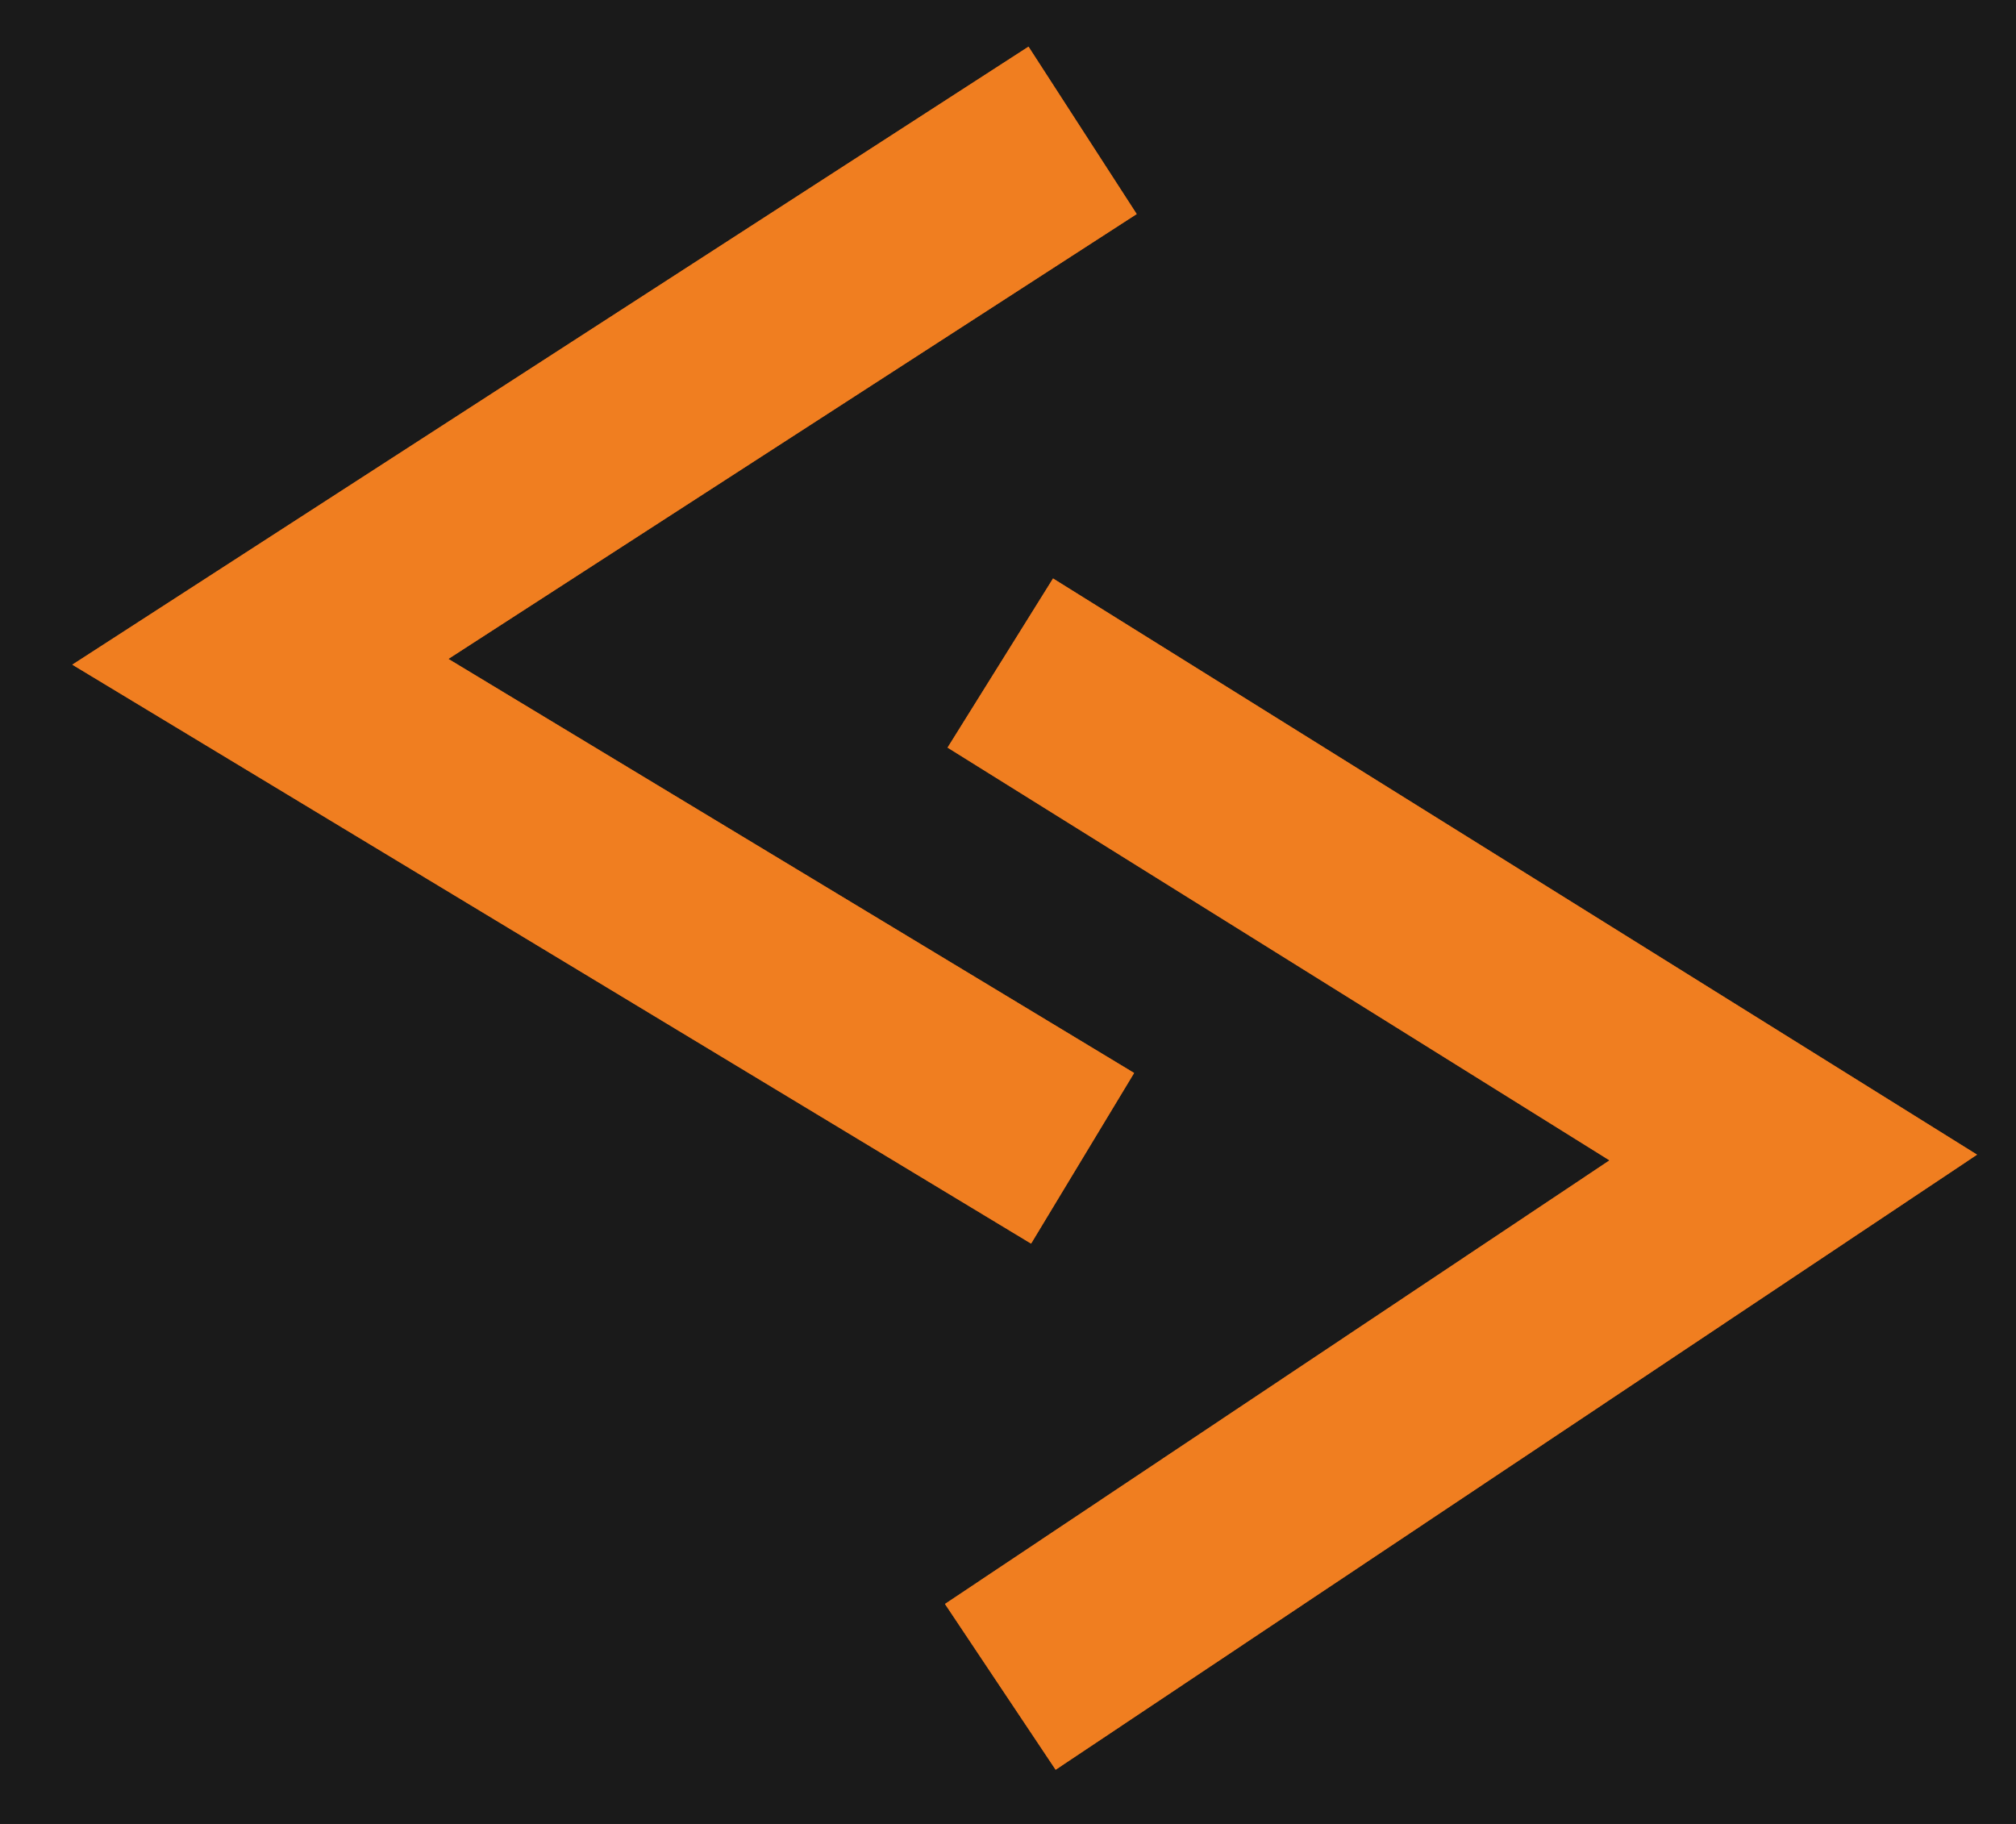 <svg width="21" height="19" viewBox="0 0 21 19" fill="none" xmlns="http://www.w3.org/2000/svg">
<rect width="21" height="19" fill="#F5F5F5"/>
<g id="mobileHomePage-360pxwidth" clip-path="url(#clip0_0_1)">
<rect width="360" height="4460" transform="translate(-218 -21)" fill="#2D2C2C"/>
<g id="NewLogo-navBar">
<rect id="Rectangle 129" x="-218" y="-21.246" width="360" height="58.43" fill="#1A1A1A"/>
<g id="Group 150">
<g id="Group 147">
<g id="Group 133">
<g id="Vector 87">
<path d="M11.277 1.358L2.712 6.894L11.277 12.066" stroke="#F56F0F" stroke-width="2.076"/>
<path d="M11.277 1.358L2.712 6.894L11.277 12.066" stroke="#F07F21" stroke-opacity="0.97" stroke-width="2.076"/>
</g>
<g id="Vector 88">
<path d="M10.42 17.572L18.68 12.058L10.42 6.907" stroke="#F56F0F" stroke-width="2.076"/>
<path d="M10.42 17.572L18.68 12.058L10.42 6.907" stroke="#F07F21" stroke-opacity="0.97" stroke-width="2.076"/>
</g>
</g>
</g>
</g>
</g>
</g>
<defs>
<clipPath id="clip0_0_1">
<rect width="360" height="4460" fill="white" transform="translate(-218 -21)"/>
</clipPath>
</defs>
</svg>

